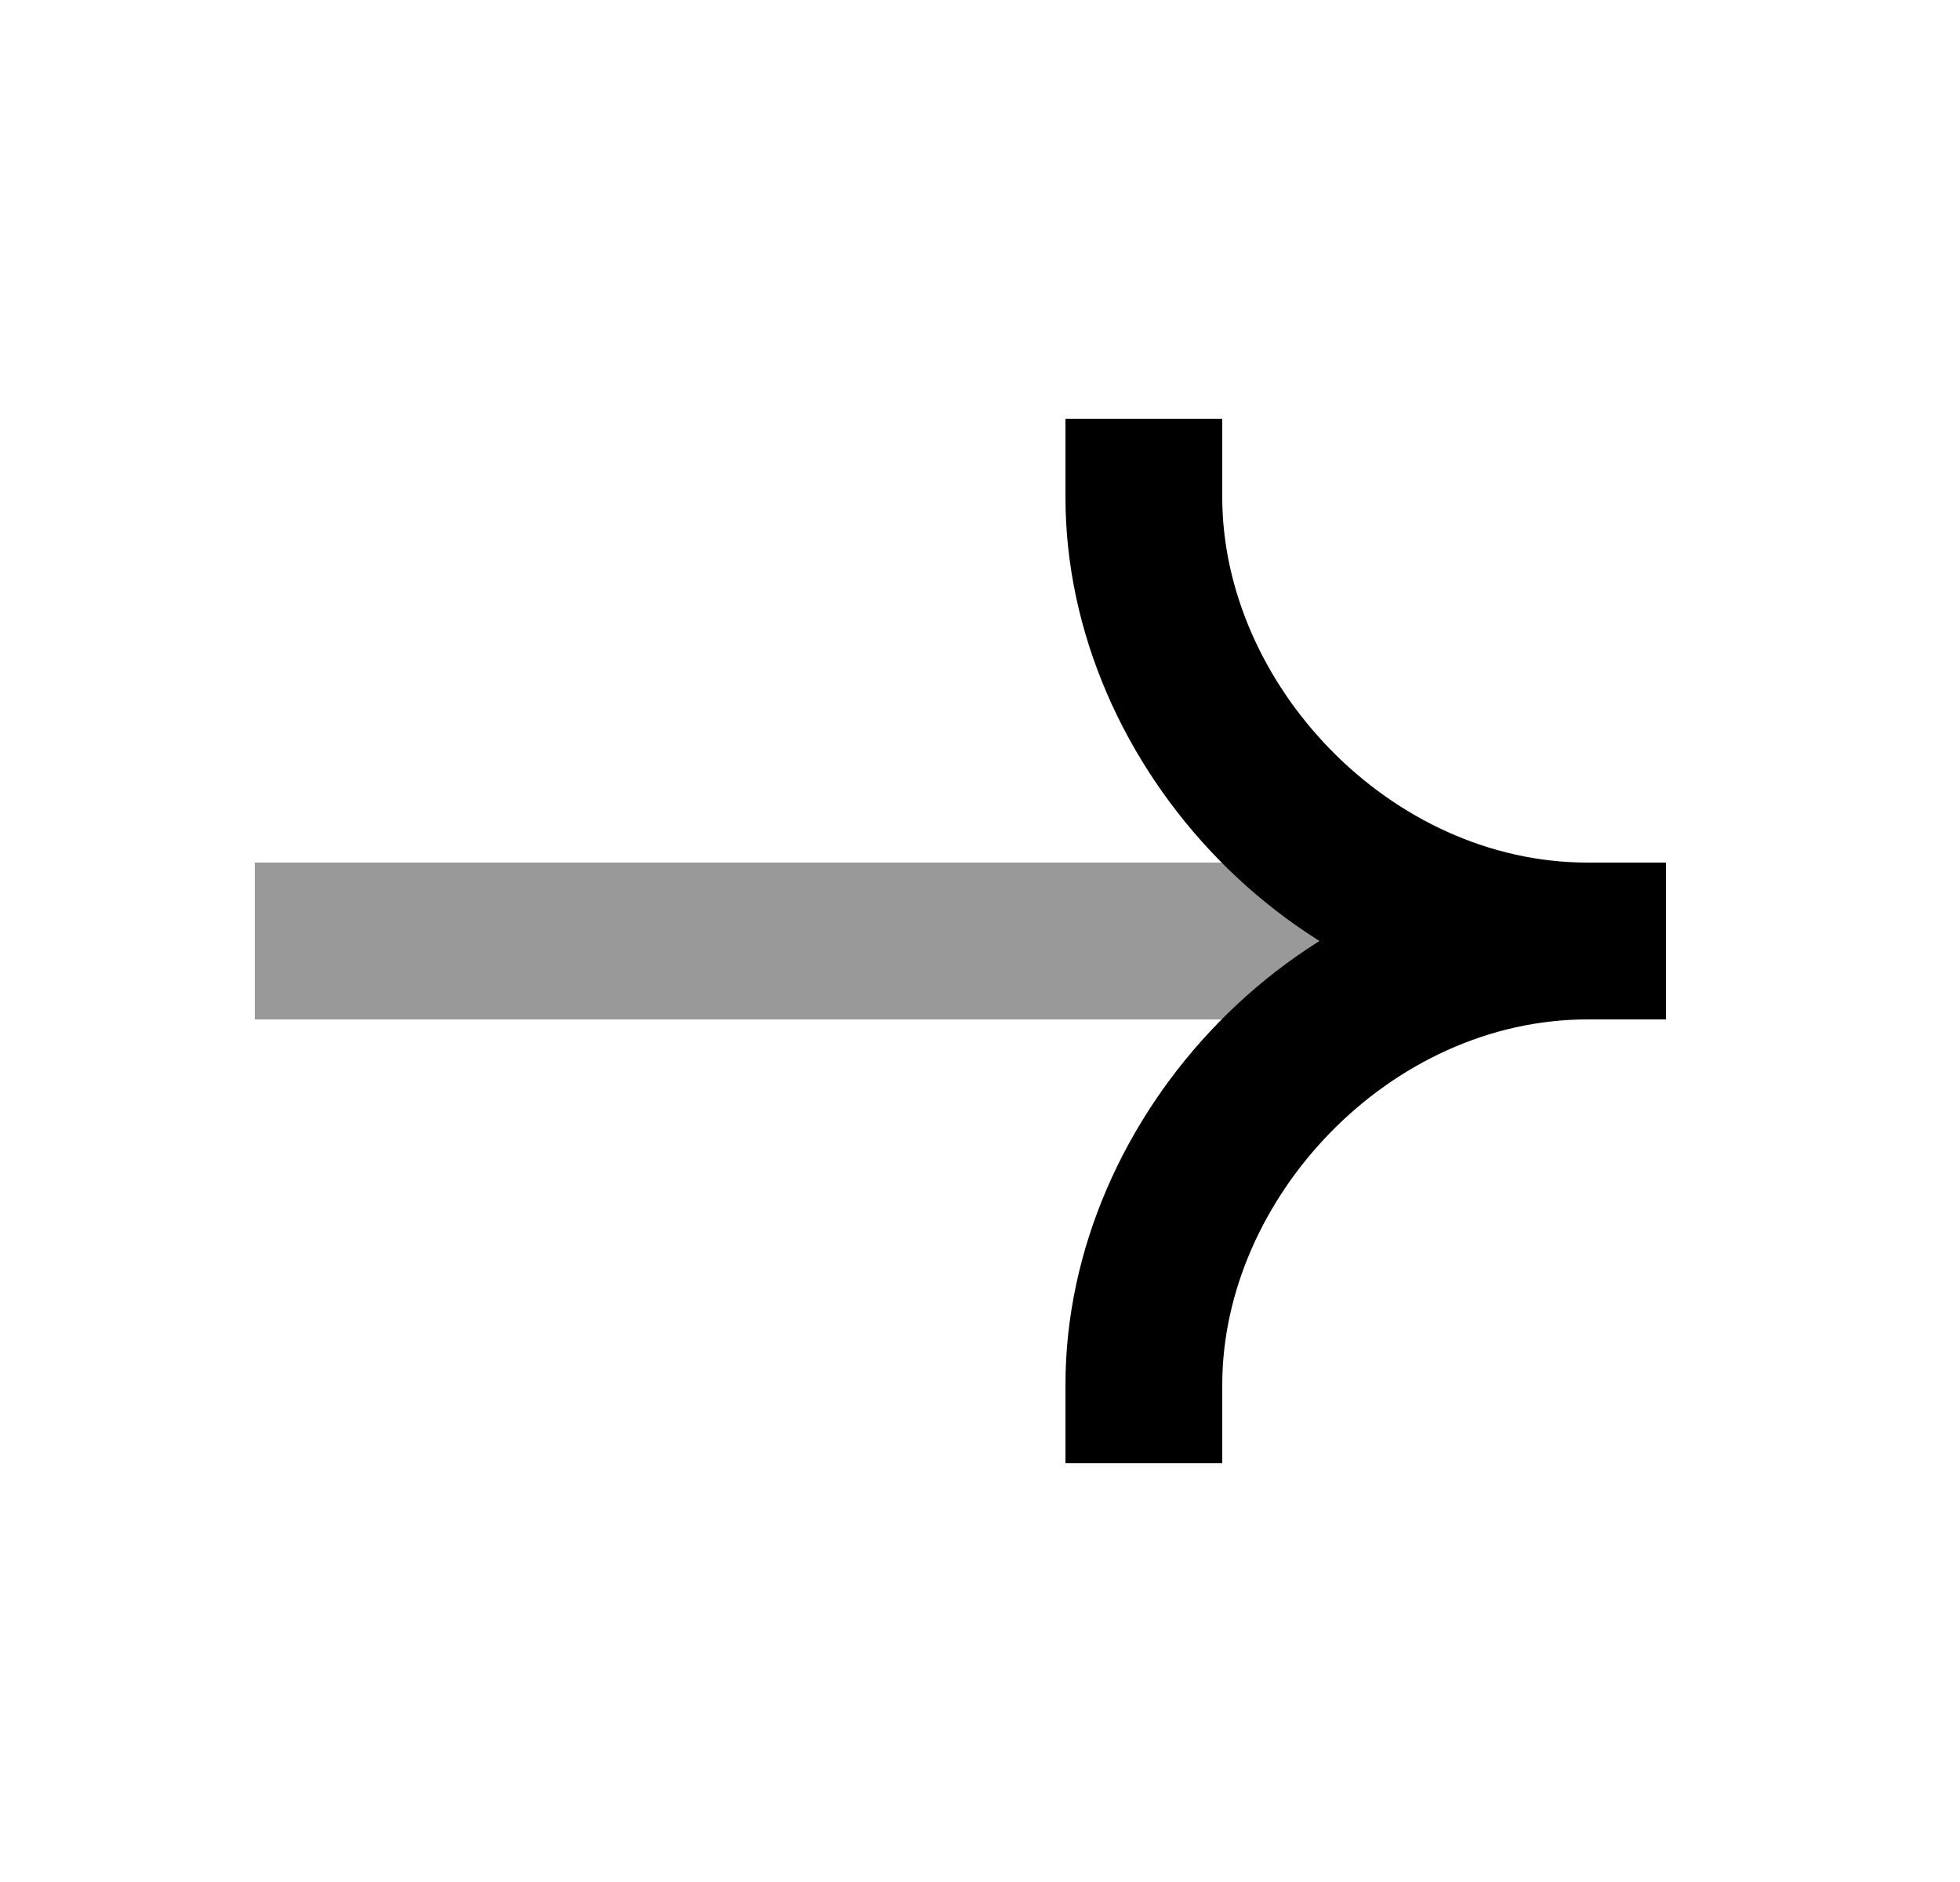 <svg width="25" height="24" viewBox="0 0 25 24" fill="none" xmlns="http://www.w3.org/2000/svg">
<path opacity="0.4" fill-rule="evenodd" clip-rule="evenodd" d="M21.25 11L3.25 11L3.25 13L21.25 13L21.25 11Z" fill="black"/>
<path fill-rule="evenodd" clip-rule="evenodd" d="M20.25 13C16.579 13 13.59 9.781 13.59 6.34L13.59 5.34L15.59 5.34L15.59 6.34C15.59 8.719 17.726 11 20.25 11L21.25 11L21.25 13L20.25 13Z" fill="black"/>
<path fill-rule="evenodd" clip-rule="evenodd" d="M20.25 11C16.579 11 13.59 14.219 13.59 17.66L13.59 18.66L15.59 18.66L15.59 17.66C15.59 15.281 17.726 13 20.25 13L21.25 13L21.25 11L20.25 11Z" fill="black"/>
</svg>